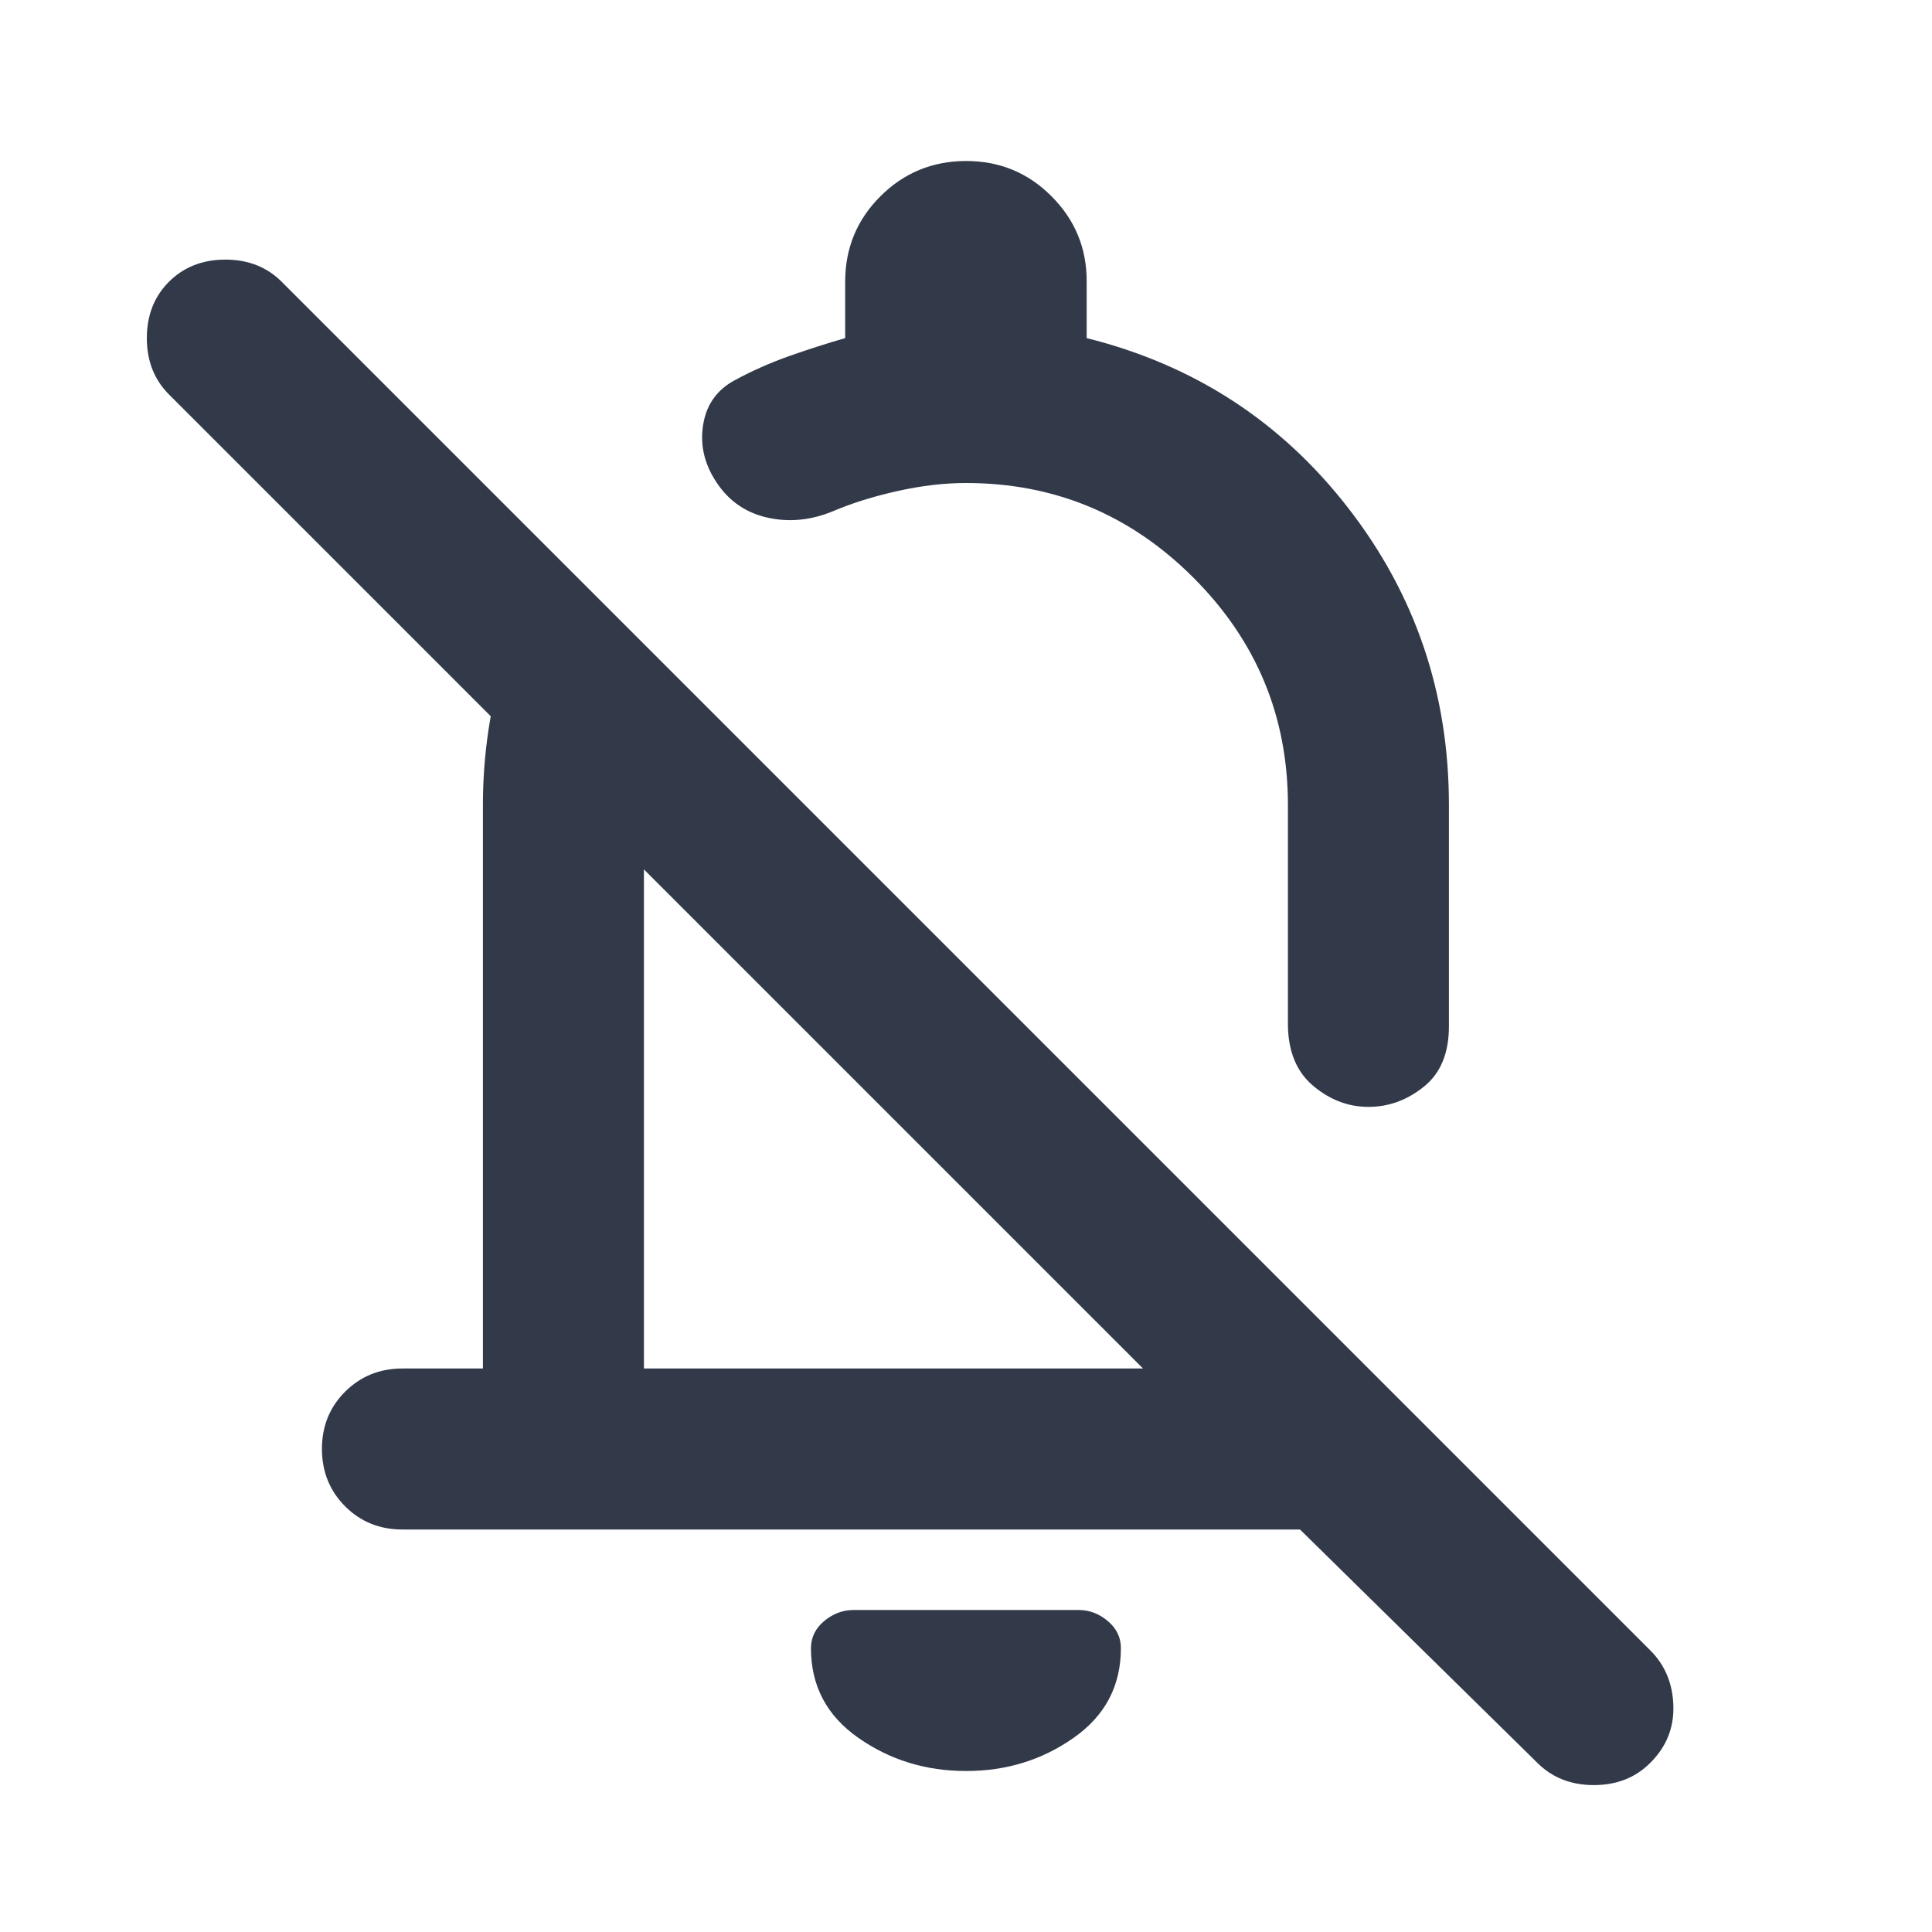 <svg width="24" height="24" viewBox="0 0 24 24" fill="none" xmlns="http://www.w3.org/2000/svg">
<path d="M16.149 19H4.999C4.716 19 4.479 18.904 4.287 18.712C4.096 18.52 4 18.283 3.999 18C3.999 17.717 4.095 17.48 4.287 17.288C4.48 17.096 4.717 17 4.999 17H5.999V10C5.999 9.45 6.07 8.908 6.212 8.375C6.354 7.842 6.567 7.333 6.849 6.85L8.349 8.35C8.233 8.617 8.145 8.888 8.087 9.163C8.029 9.438 8 9.717 7.999 10V17H14.199L2.099 4.9C1.916 4.717 1.824 4.483 1.824 4.2C1.824 3.917 1.916 3.683 2.099 3.5C2.283 3.317 2.516 3.225 2.799 3.225C3.083 3.225 3.316 3.317 3.499 3.5L20.499 20.5C20.683 20.683 20.779 20.913 20.787 21.188C20.796 21.463 20.7 21.701 20.499 21.9C20.316 22.083 20.083 22.175 19.799 22.175C19.516 22.175 19.283 22.083 19.099 21.9L16.149 19ZM13.499 4.2C14.833 4.533 15.916 5.237 16.749 6.312C17.583 7.387 17.999 8.616 17.999 10V12.75C17.999 13.083 17.895 13.333 17.687 13.5C17.479 13.667 17.25 13.75 16.999 13.75C16.749 13.75 16.52 13.663 16.312 13.488C16.105 13.313 16.001 13.059 15.999 12.725V10C15.999 8.9 15.608 7.958 14.824 7.175C14.041 6.392 13.099 6 11.999 6C11.733 6 11.449 6.033 11.149 6.1C10.849 6.167 10.583 6.25 10.349 6.35C10.066 6.467 9.787 6.492 9.512 6.425C9.238 6.358 9.025 6.2 8.874 5.95C8.741 5.733 8.695 5.504 8.737 5.263C8.779 5.022 8.908 4.842 9.124 4.725C9.34 4.608 9.565 4.508 9.799 4.425C10.033 4.342 10.267 4.267 10.499 4.2V3.5C10.499 3.083 10.645 2.729 10.937 2.438C11.229 2.147 11.583 2.001 11.999 2C12.415 1.999 12.77 2.145 13.062 2.438C13.355 2.731 13.501 3.085 13.499 3.5V4.2ZM11.999 22C11.499 22 11.053 21.862 10.661 21.587C10.269 21.312 10.074 20.941 10.074 20.475C10.074 20.342 10.129 20.229 10.237 20.138C10.346 20.047 10.467 20.001 10.599 20H13.399C13.533 20 13.654 20.046 13.762 20.138C13.871 20.23 13.925 20.342 13.924 20.475C13.924 20.942 13.729 21.313 13.337 21.588C12.946 21.863 12.5 22.001 11.999 22Z" fill="#323949"/>
</svg>
